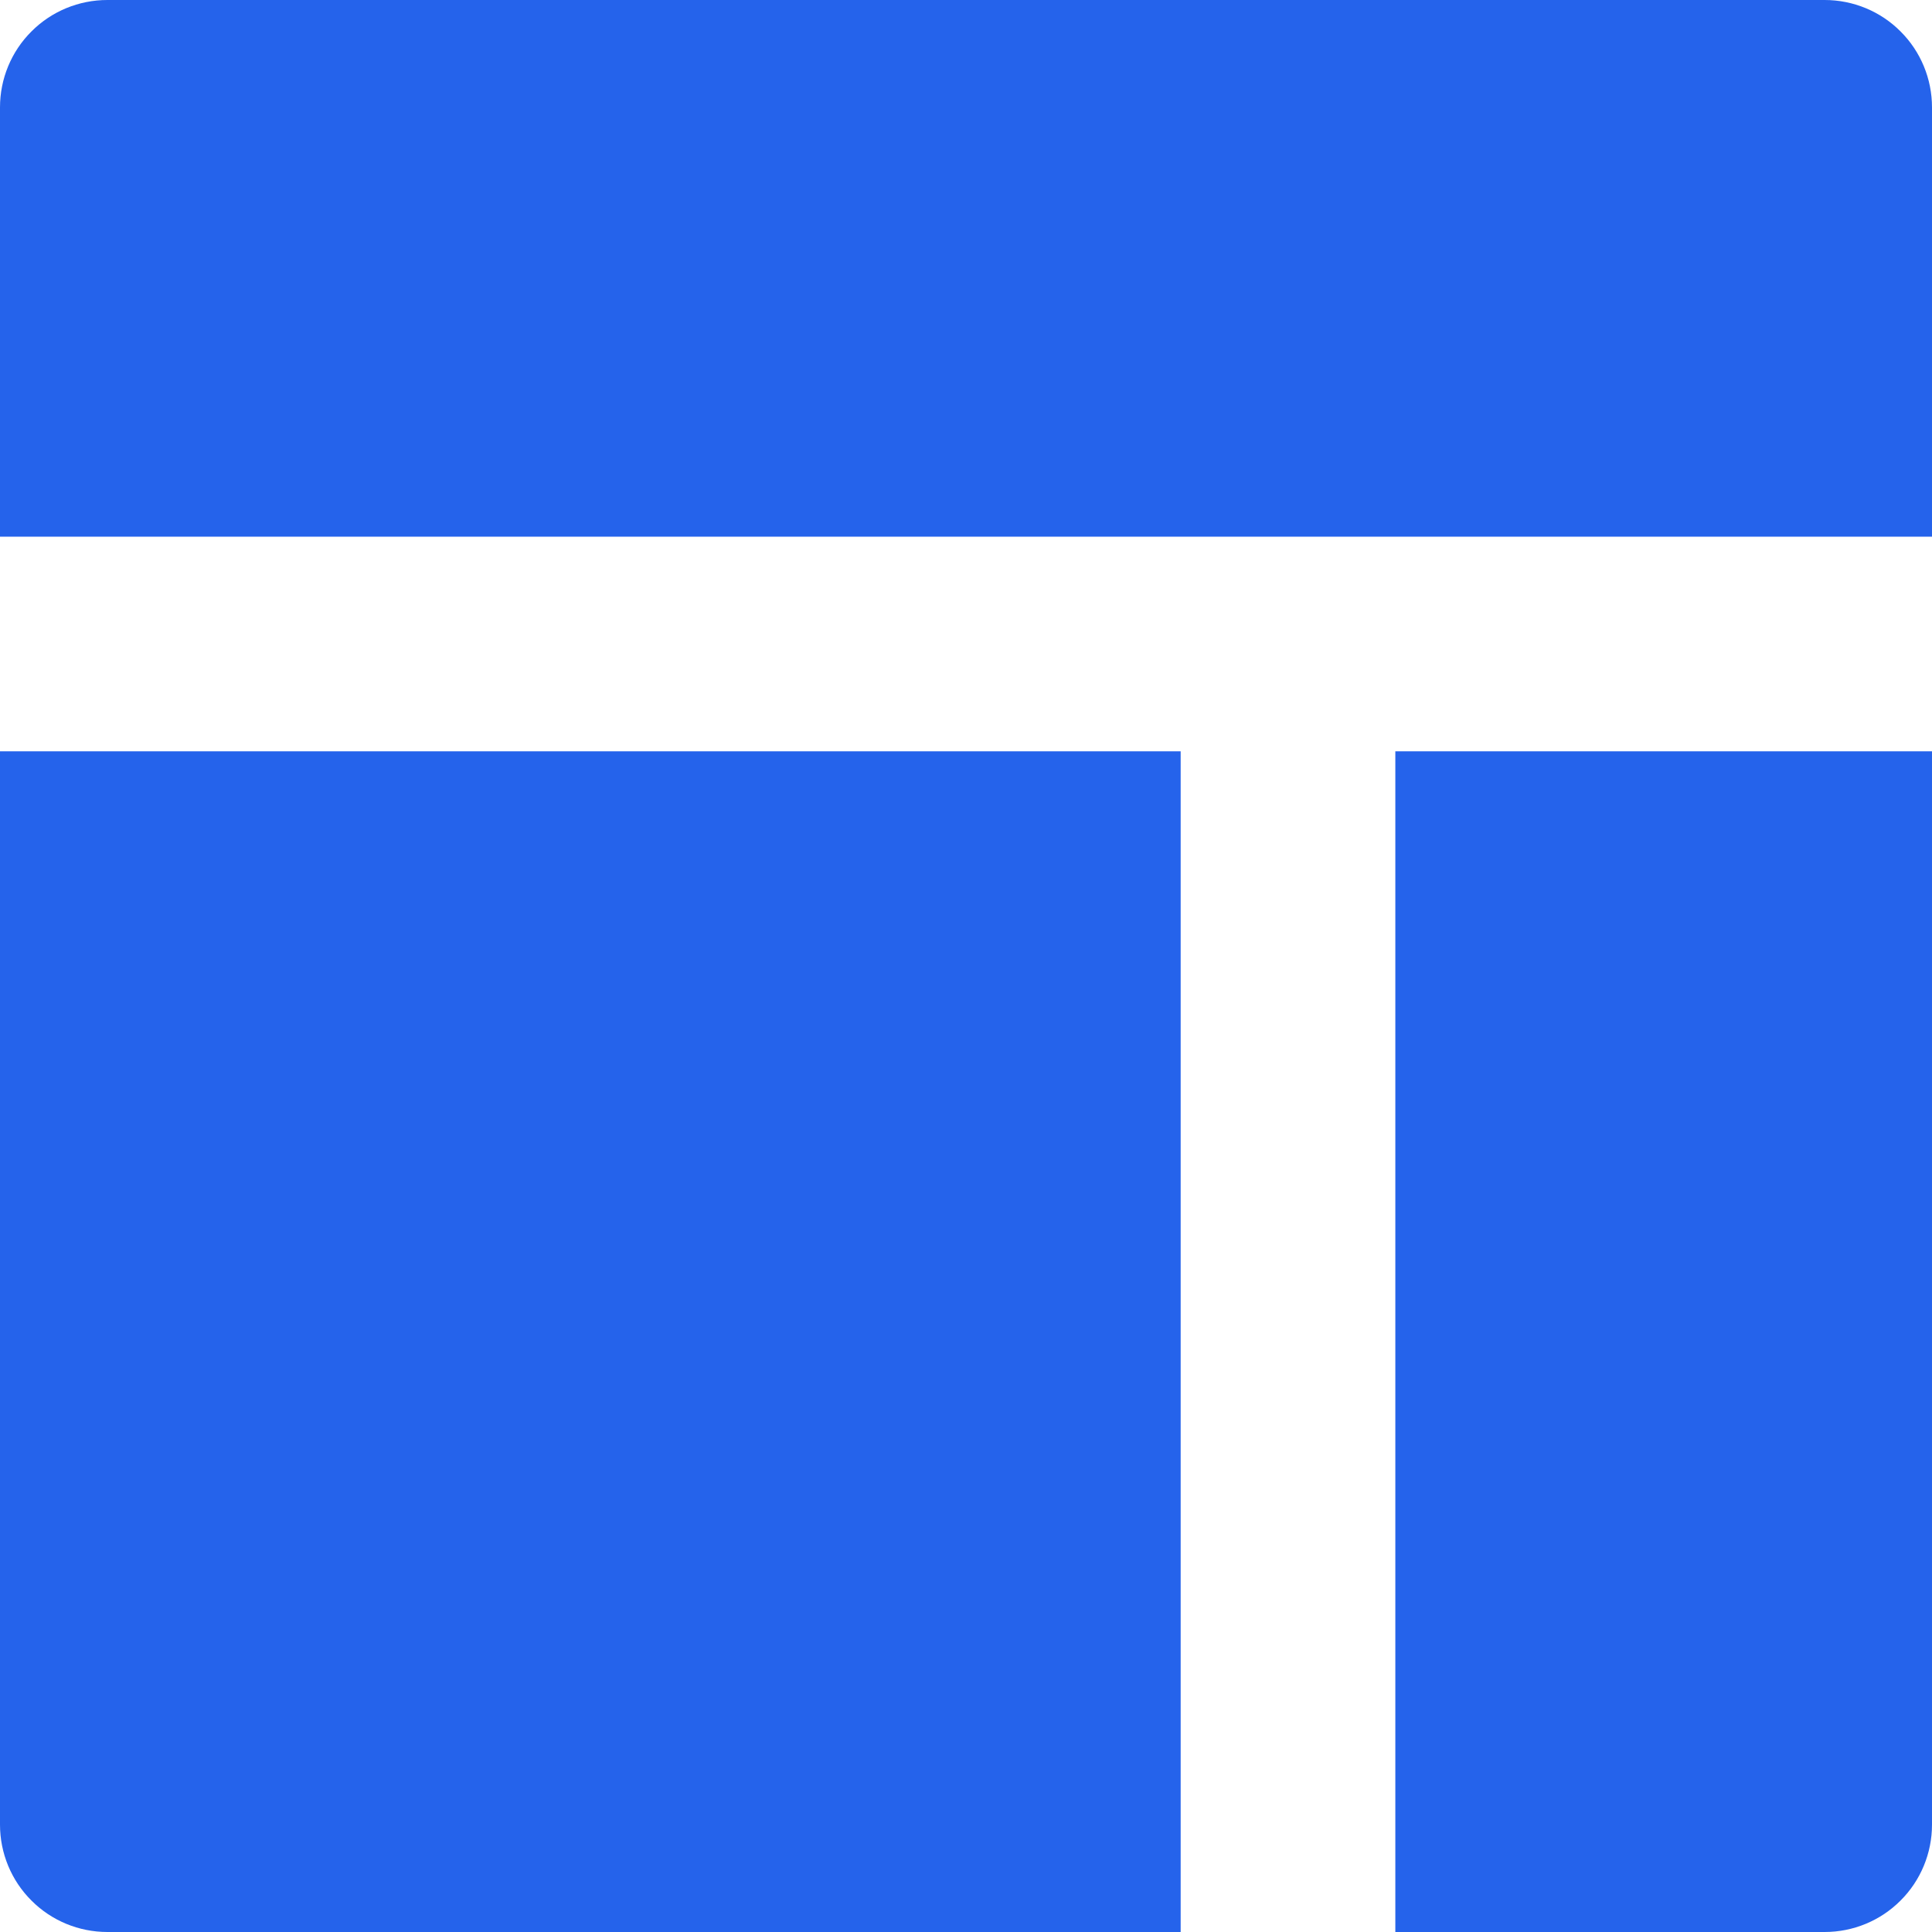 <svg width="18" height="18" viewBox="0 0 18 18" fill="none" xmlns="http://www.w3.org/2000/svg">
<path d="M13 18V7H18V17C18 17.265 17.895 17.52 17.707 17.707C17.52 17.895 17.265 18 17 18H13ZM11 18H1C0.735 18 0.48 17.895 0.293 17.707C0.105 17.52 0 17.265 0 17V7H11V18ZM18 5H0V1C0 0.735 0.105 0.48 0.293 0.293C0.48 0.105 0.735 0 1 0H17C17.265 0 17.52 0.105 17.707 0.293C17.895 0.48 18 0.735 18 1V5Z" fill="#2563EB"/>
</svg>
